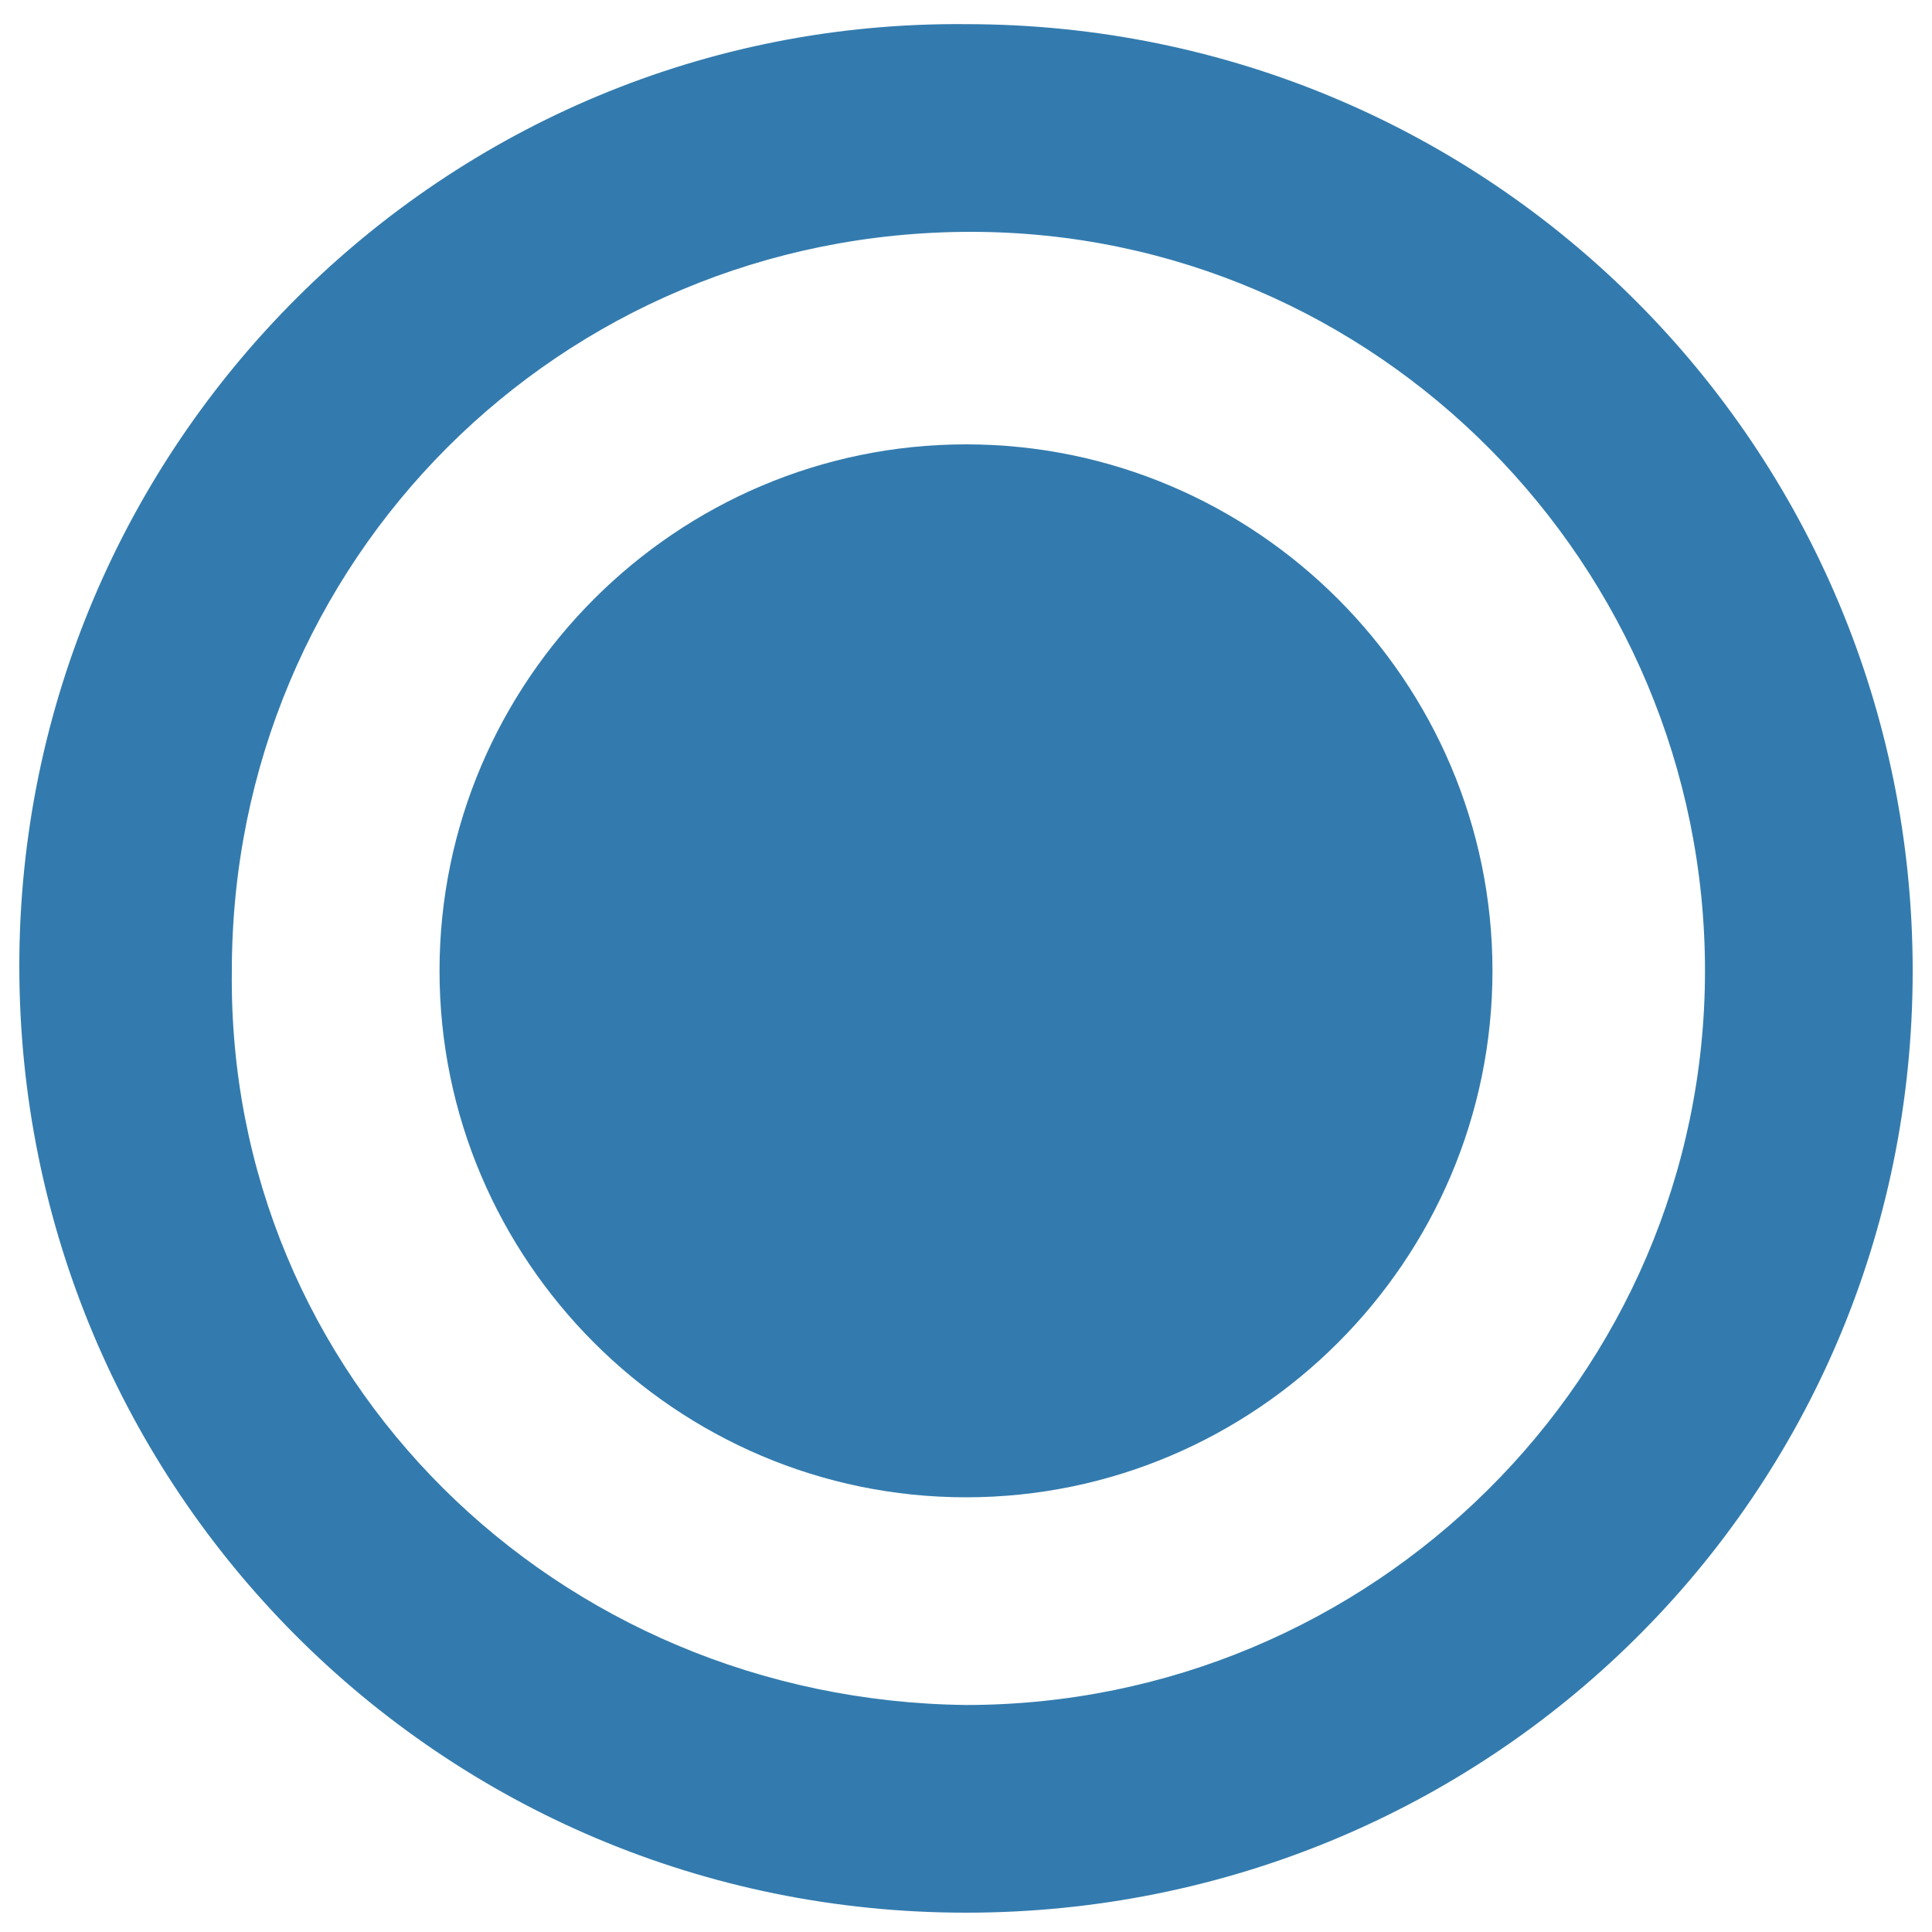<?xml version="1.0" encoding="utf-8"?>
<!-- Generator: Adobe Illustrator 27.8.0, SVG Export Plug-In . SVG Version: 6.00 Build 0)  -->
<svg version="1.1" id="Layer_1" xmlns="http://www.w3.org/2000/svg" xmlns:xlink="http://www.w3.org/1999/xlink" x="0px" y="0px"
	 width="40px" height="40px" viewBox="0 0 40 40" style="enable-background:new 0 0 40 40;" xml:space="preserve">
<style type="text/css">
	.st0{fill:#337BAE;}
</style>
<g>
	<path class="st0" d="M20,39.6c-10.9,0-19.6-8.8-19.6-19.6C0.4,9.2,9.2,0.4,20,0.5c10.9,0,19.6,8.8,19.6,19.6
		C39.6,31,30.8,39.6,20,39.6z M20,35.3c8.4,0,15.3-6.8,15.3-15.2S28.5,4.8,20.1,4.8C11.6,4.8,4.8,11.6,4.8,20.1
		C4.7,28.5,11.5,35.2,20,35.3z"/>
	<path class="st0" d="M9.1,20.1c0-6,4.9-10.9,10.9-10.9s10.9,4.9,10.9,10.9S26,31,20,31S9.1,26.1,9.1,20.1z"/>
</g>
</svg>

